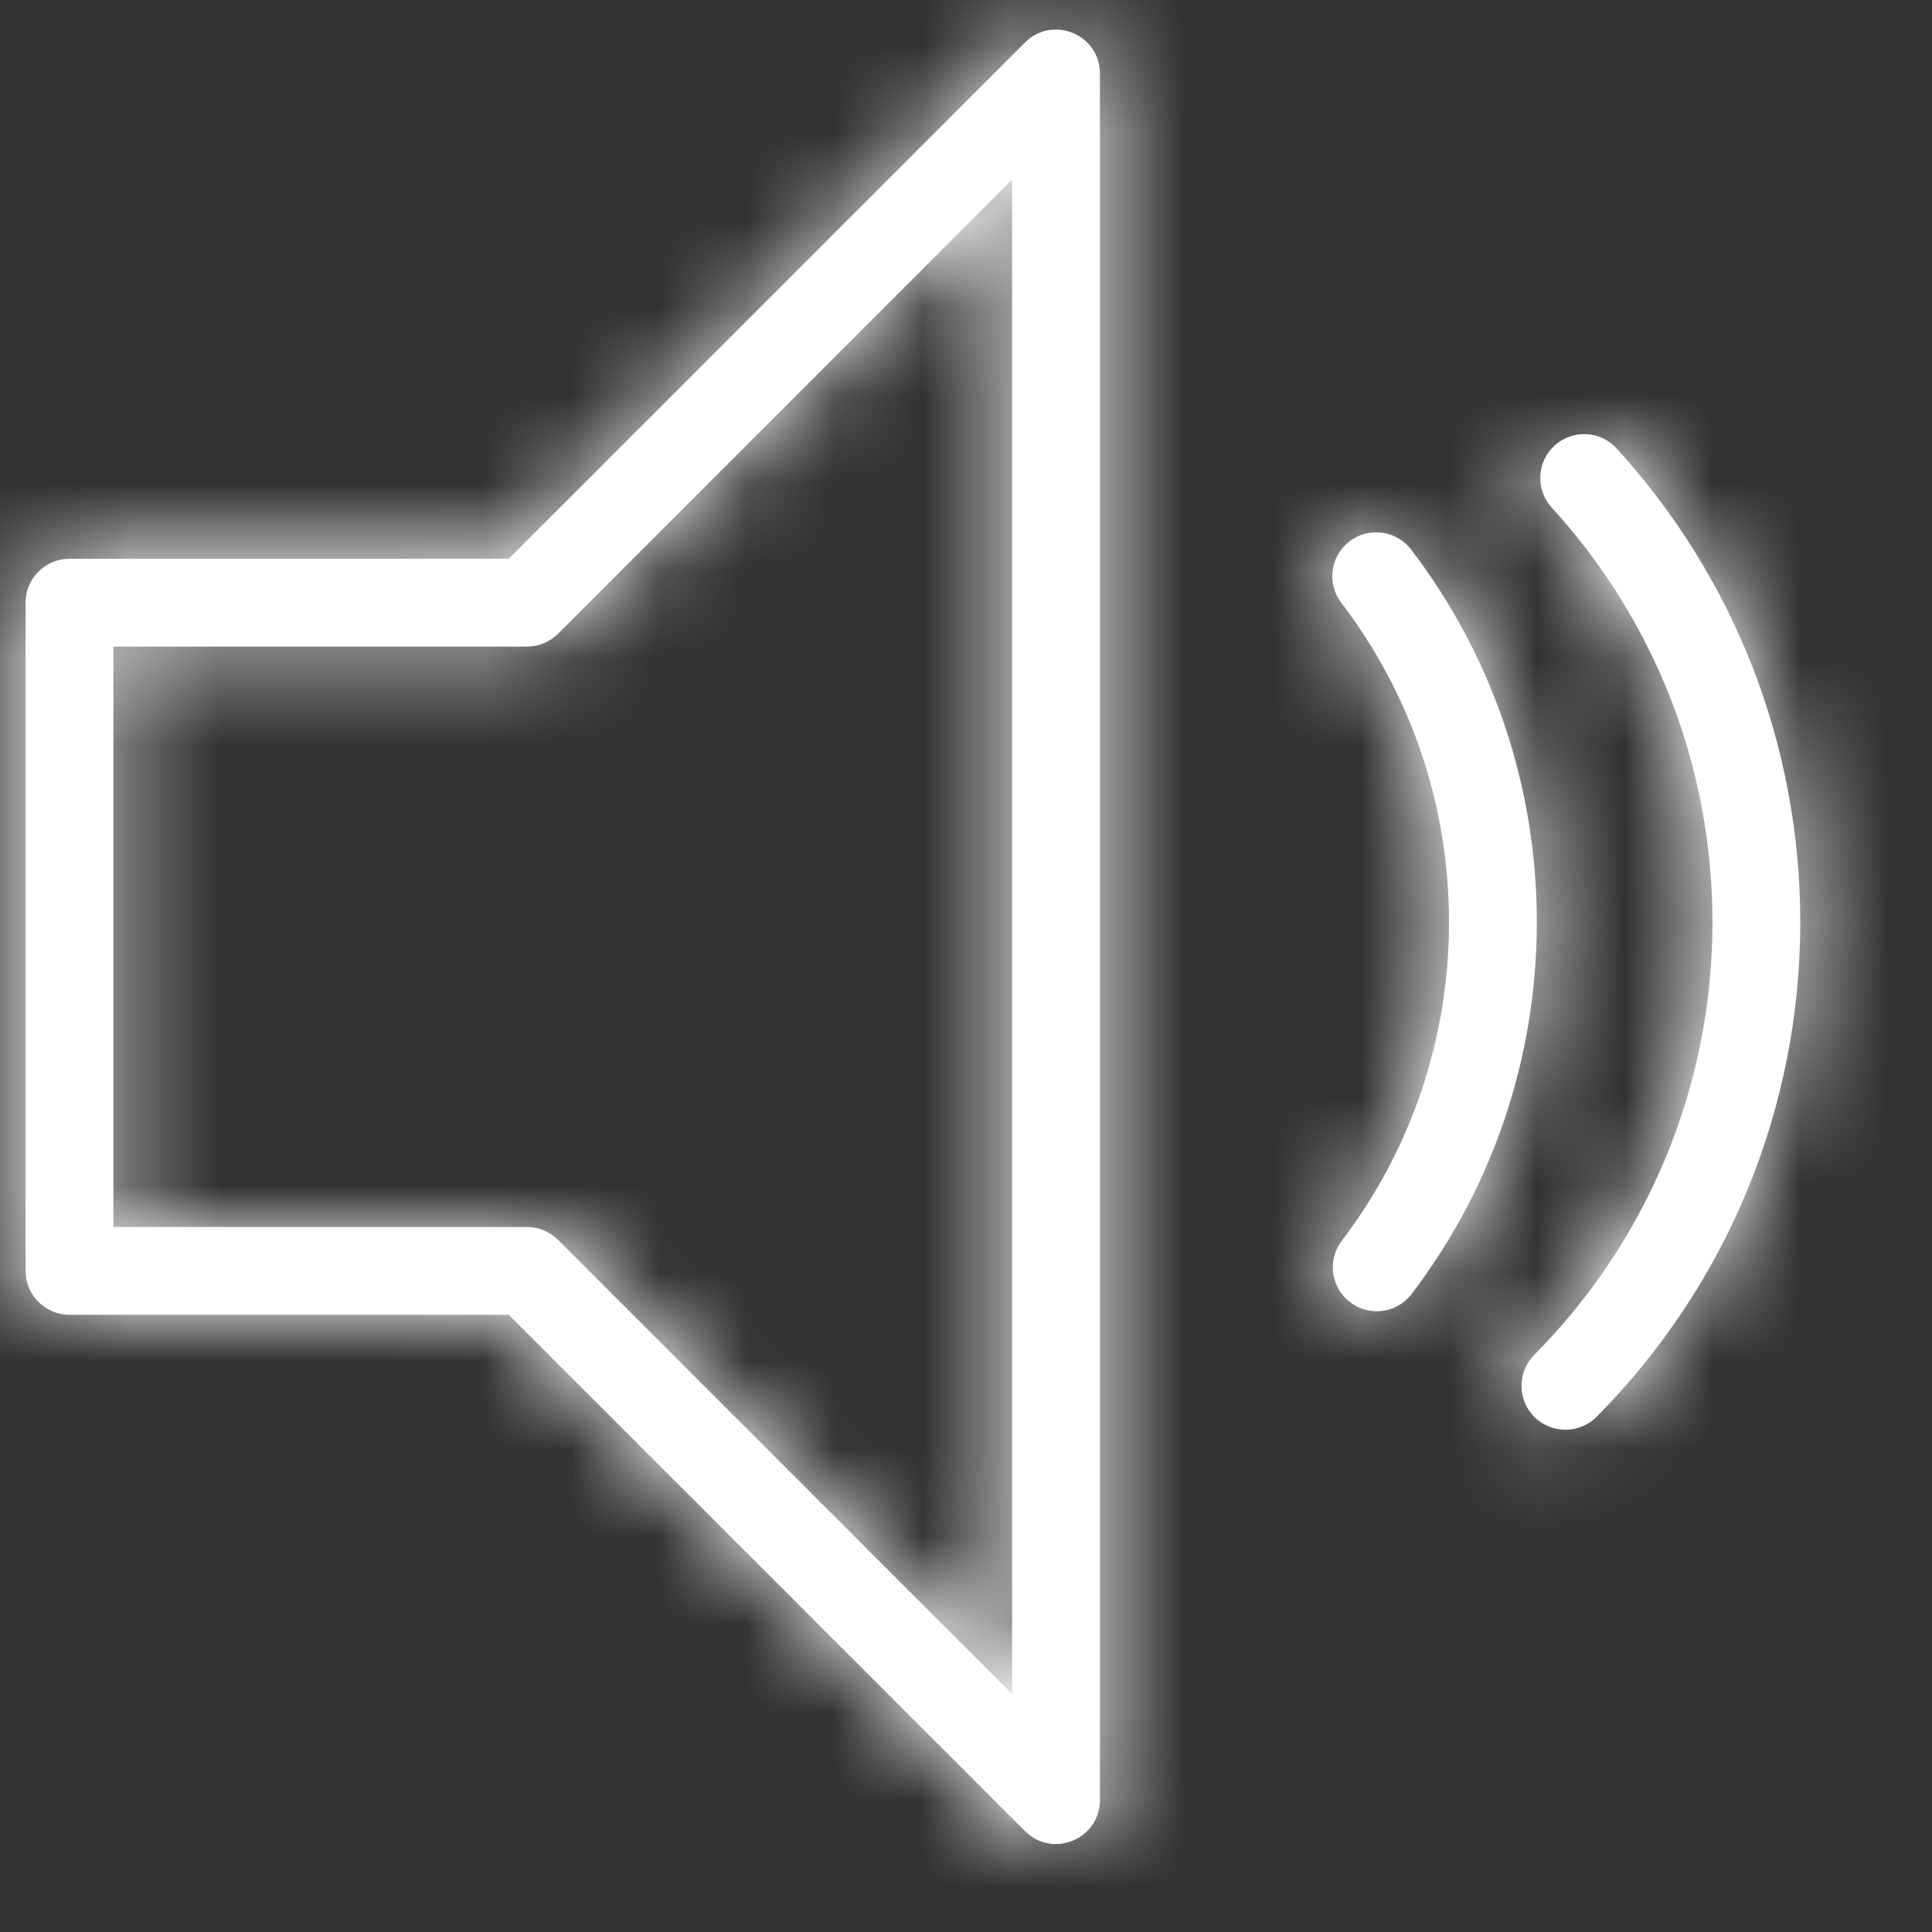 <?xml version="1.0" encoding="UTF-8"?>
<svg width="22px" height="22px" viewBox="0 0 22 22" version="1.1" xmlns="http://www.w3.org/2000/svg" xmlns:xlink="http://www.w3.org/1999/xlink">
    <rect x="0" y="0" width="22" height="22" fill="#333333" stroke="none"/>
    <!-- Generator: Sketch 56.2 (81672) - https://sketch.com -->
    <title>icon/volume@1x</title>
    <desc>Created with Sketch.</desc>
    <defs>
        <path d="M5.793,14.972 L0.791,14.972 C0.515,14.972 0.291,14.748 0.291,14.472 L0.291,6.863 C0.291,6.587 0.515,6.363 0.791,6.363 L5.793,6.363 L11.672,0.484 C11.987,0.169 12.525,0.392 12.525,0.838 L12.525,20.497 C12.525,20.943 11.987,21.166 11.672,20.851 L5.793,14.972 Z M1.291,7.363 L1.291,13.972 L6,13.972 C6.133,13.972 6.26,14.025 6.354,14.118 L11.525,19.29 L11.525,2.045 L6.354,7.217 C6.26,7.31 6.133,7.363 6,7.363 L1.291,7.363 Z M18.181,16.133 C17.986,16.329 17.669,16.33 17.473,16.136 C17.277,15.942 17.276,15.625 17.47,15.429 C18.762,14.126 19.5,12.372 19.5,10.5 C19.5,8.729 18.84,7.062 17.67,5.78 C17.484,5.577 17.498,5.26 17.702,5.074 C17.906,4.888 18.222,4.902 18.408,5.106 C19.745,6.57 20.5,8.477 20.5,10.5 C20.5,12.638 19.656,14.645 18.181,16.133 Z M16.075,14.734 C15.908,14.954 15.594,14.997 15.374,14.829 C15.154,14.662 15.112,14.348 15.279,14.129 C16.067,13.093 16.5,11.83 16.5,10.5 C16.5,9.167 16.065,7.902 15.274,6.865 C15.106,6.645 15.148,6.331 15.368,6.164 C15.588,5.996 15.901,6.039 16.069,6.258 C16.992,7.468 17.5,8.946 17.5,10.5 C17.5,12.05 16.994,13.526 16.075,14.734 Z" id="path-1"></path>
    </defs>
    <g id="icon/volume" stroke="none" stroke-width="1" fill="none" fill-rule="evenodd">
        <mask id="mask-2" fill="white">
            <use xlink:href="#path-1"></use>
        </mask>
        <use id="Combined-Shape" fill="#FFFFFF" fill-rule="nonzero" xlink:href="#path-1"></use>
        <g id="color-/-White-#FFFFFF" mask="url(#mask-2)" fill="#FFFFFF">
            <rect id="Rectangle" x="0" y="0" width="22" height="22"></rect>
        </g>
    </g>
</svg>